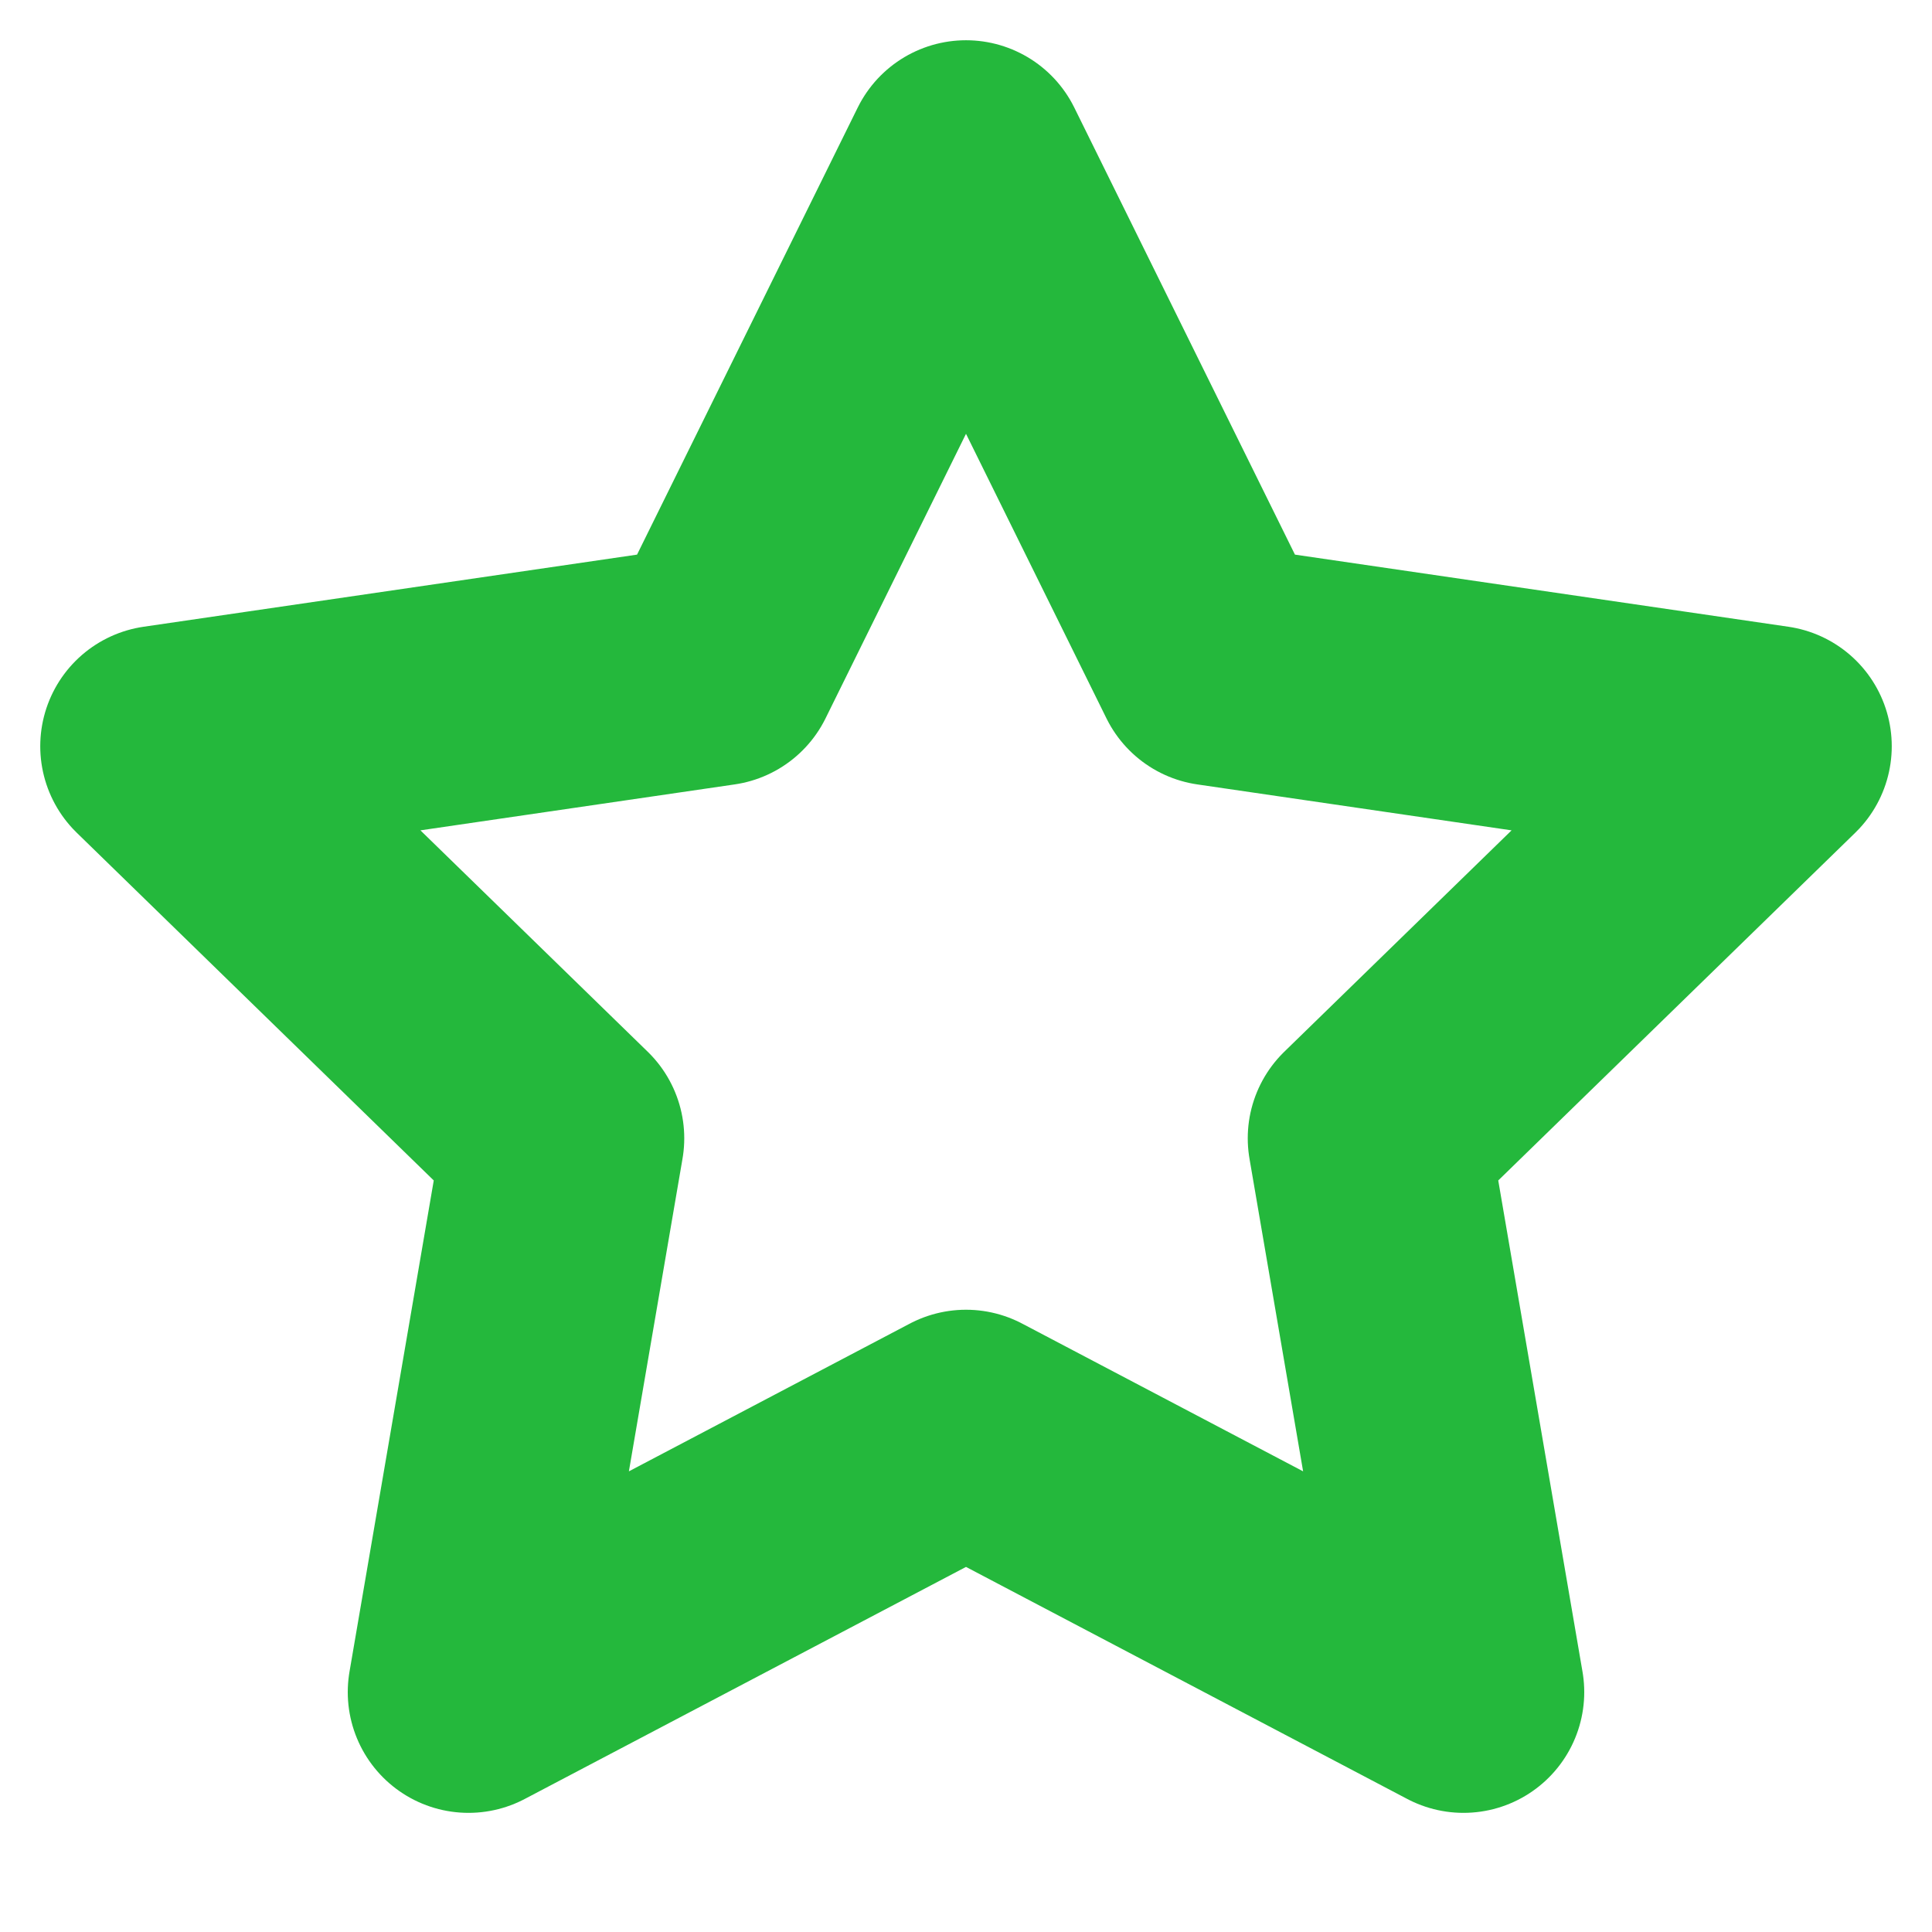 <svg xmlns="http://www.w3.org/2000/svg" width="24" height="24" viewBox="0 0 24 24" fill="none" stroke="#24b83c" stroke-width="3" stroke-linecap="round" stroke-linejoin="round" class="feather feather-star"><polygon points="12 2 15.09 8.26 22 9.27 17 14.14 18.18 21.02 12 17.77 5.82 21.02 7 14.14 2 9.27 8.91 8.26 12 2"></polygon></svg>